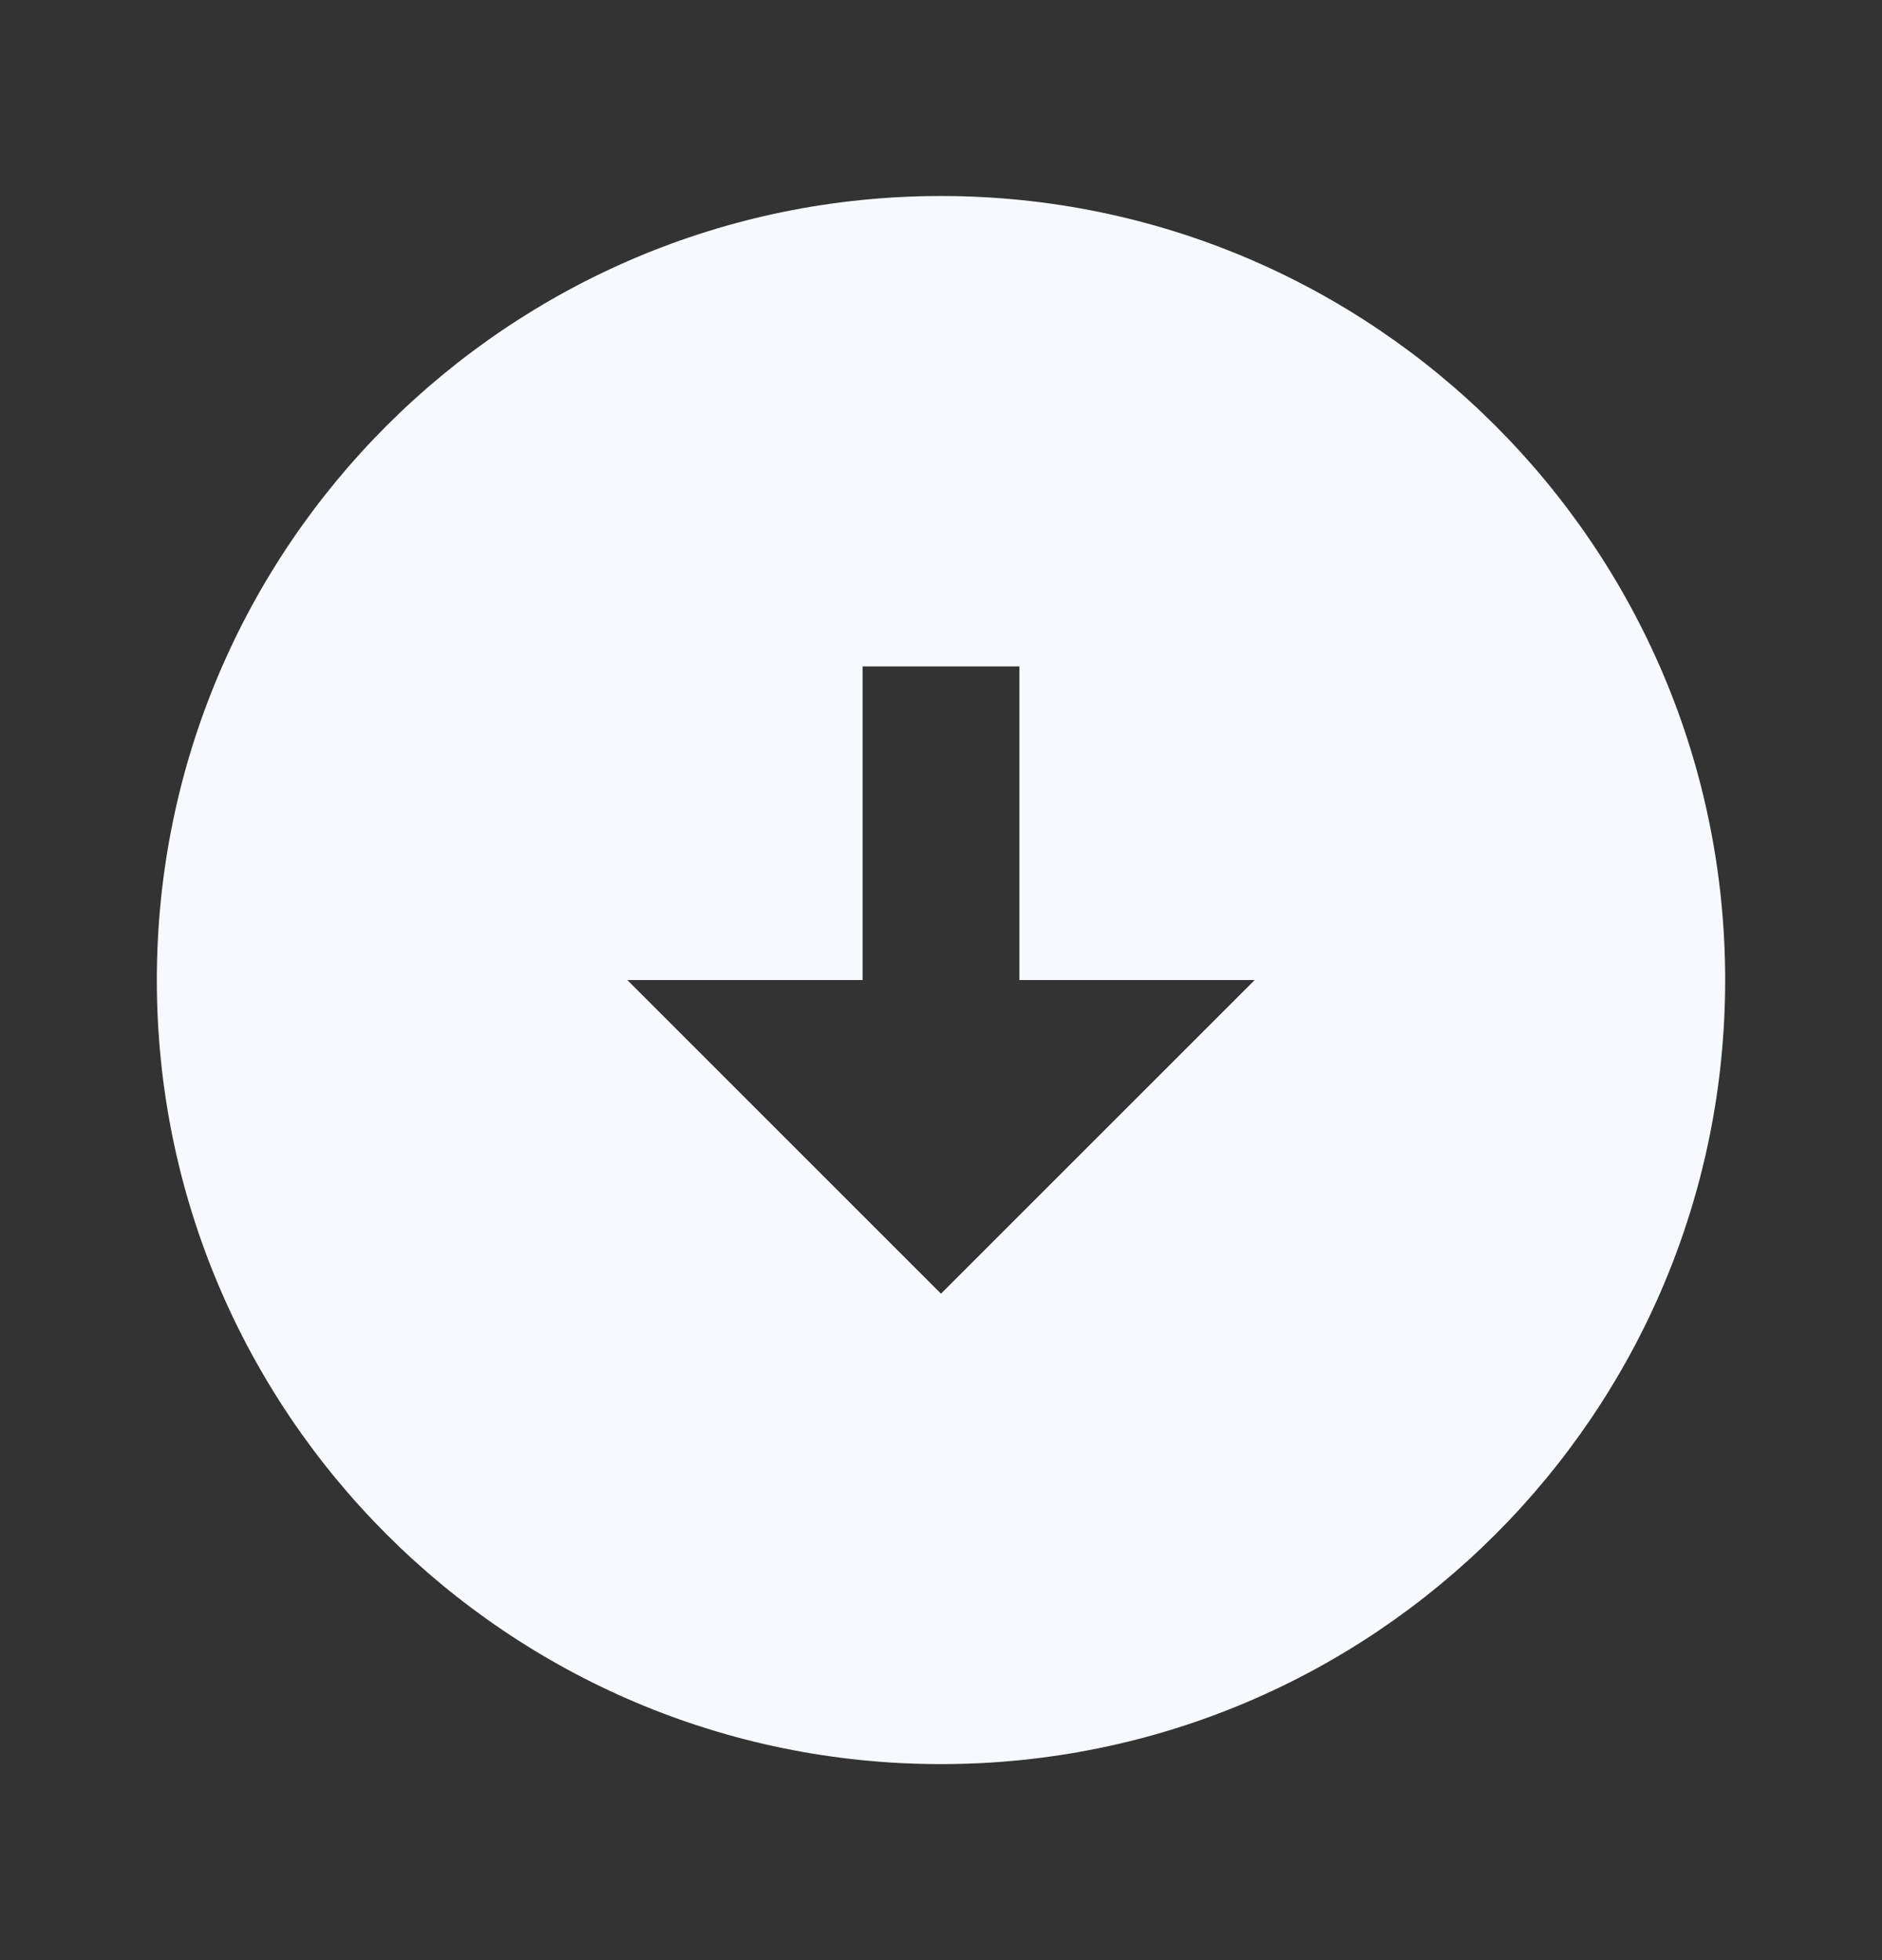 <svg width="24" height="25" viewBox="0 0 24 25" fill="none" xmlns="http://www.w3.org/2000/svg">
<rect x="0" y="0" width="24" height="25" fill="#333333" stroke="none"/>
<g clip-path="url(#clip0_210_1019)">
<path d="M12 2.5C17.52 2.5 22 6.98 22 12.5C22 18.02 17.52 22.5 12 22.5C6.48 22.5 2 18.02 2 12.5C2 6.98 6.48 2.5 12 2.5ZM13 12.5V8.5H11V12.5H8L12 16.5L16 12.5H13Z" fill="#F6FAFF"/>
</g>
<defs>
<clipPath id="clip0_210_1019">
<rect width="24" height="24" fill="white" transform="translate(0 0.5)"/>
</clipPath>
</defs>
</svg>
